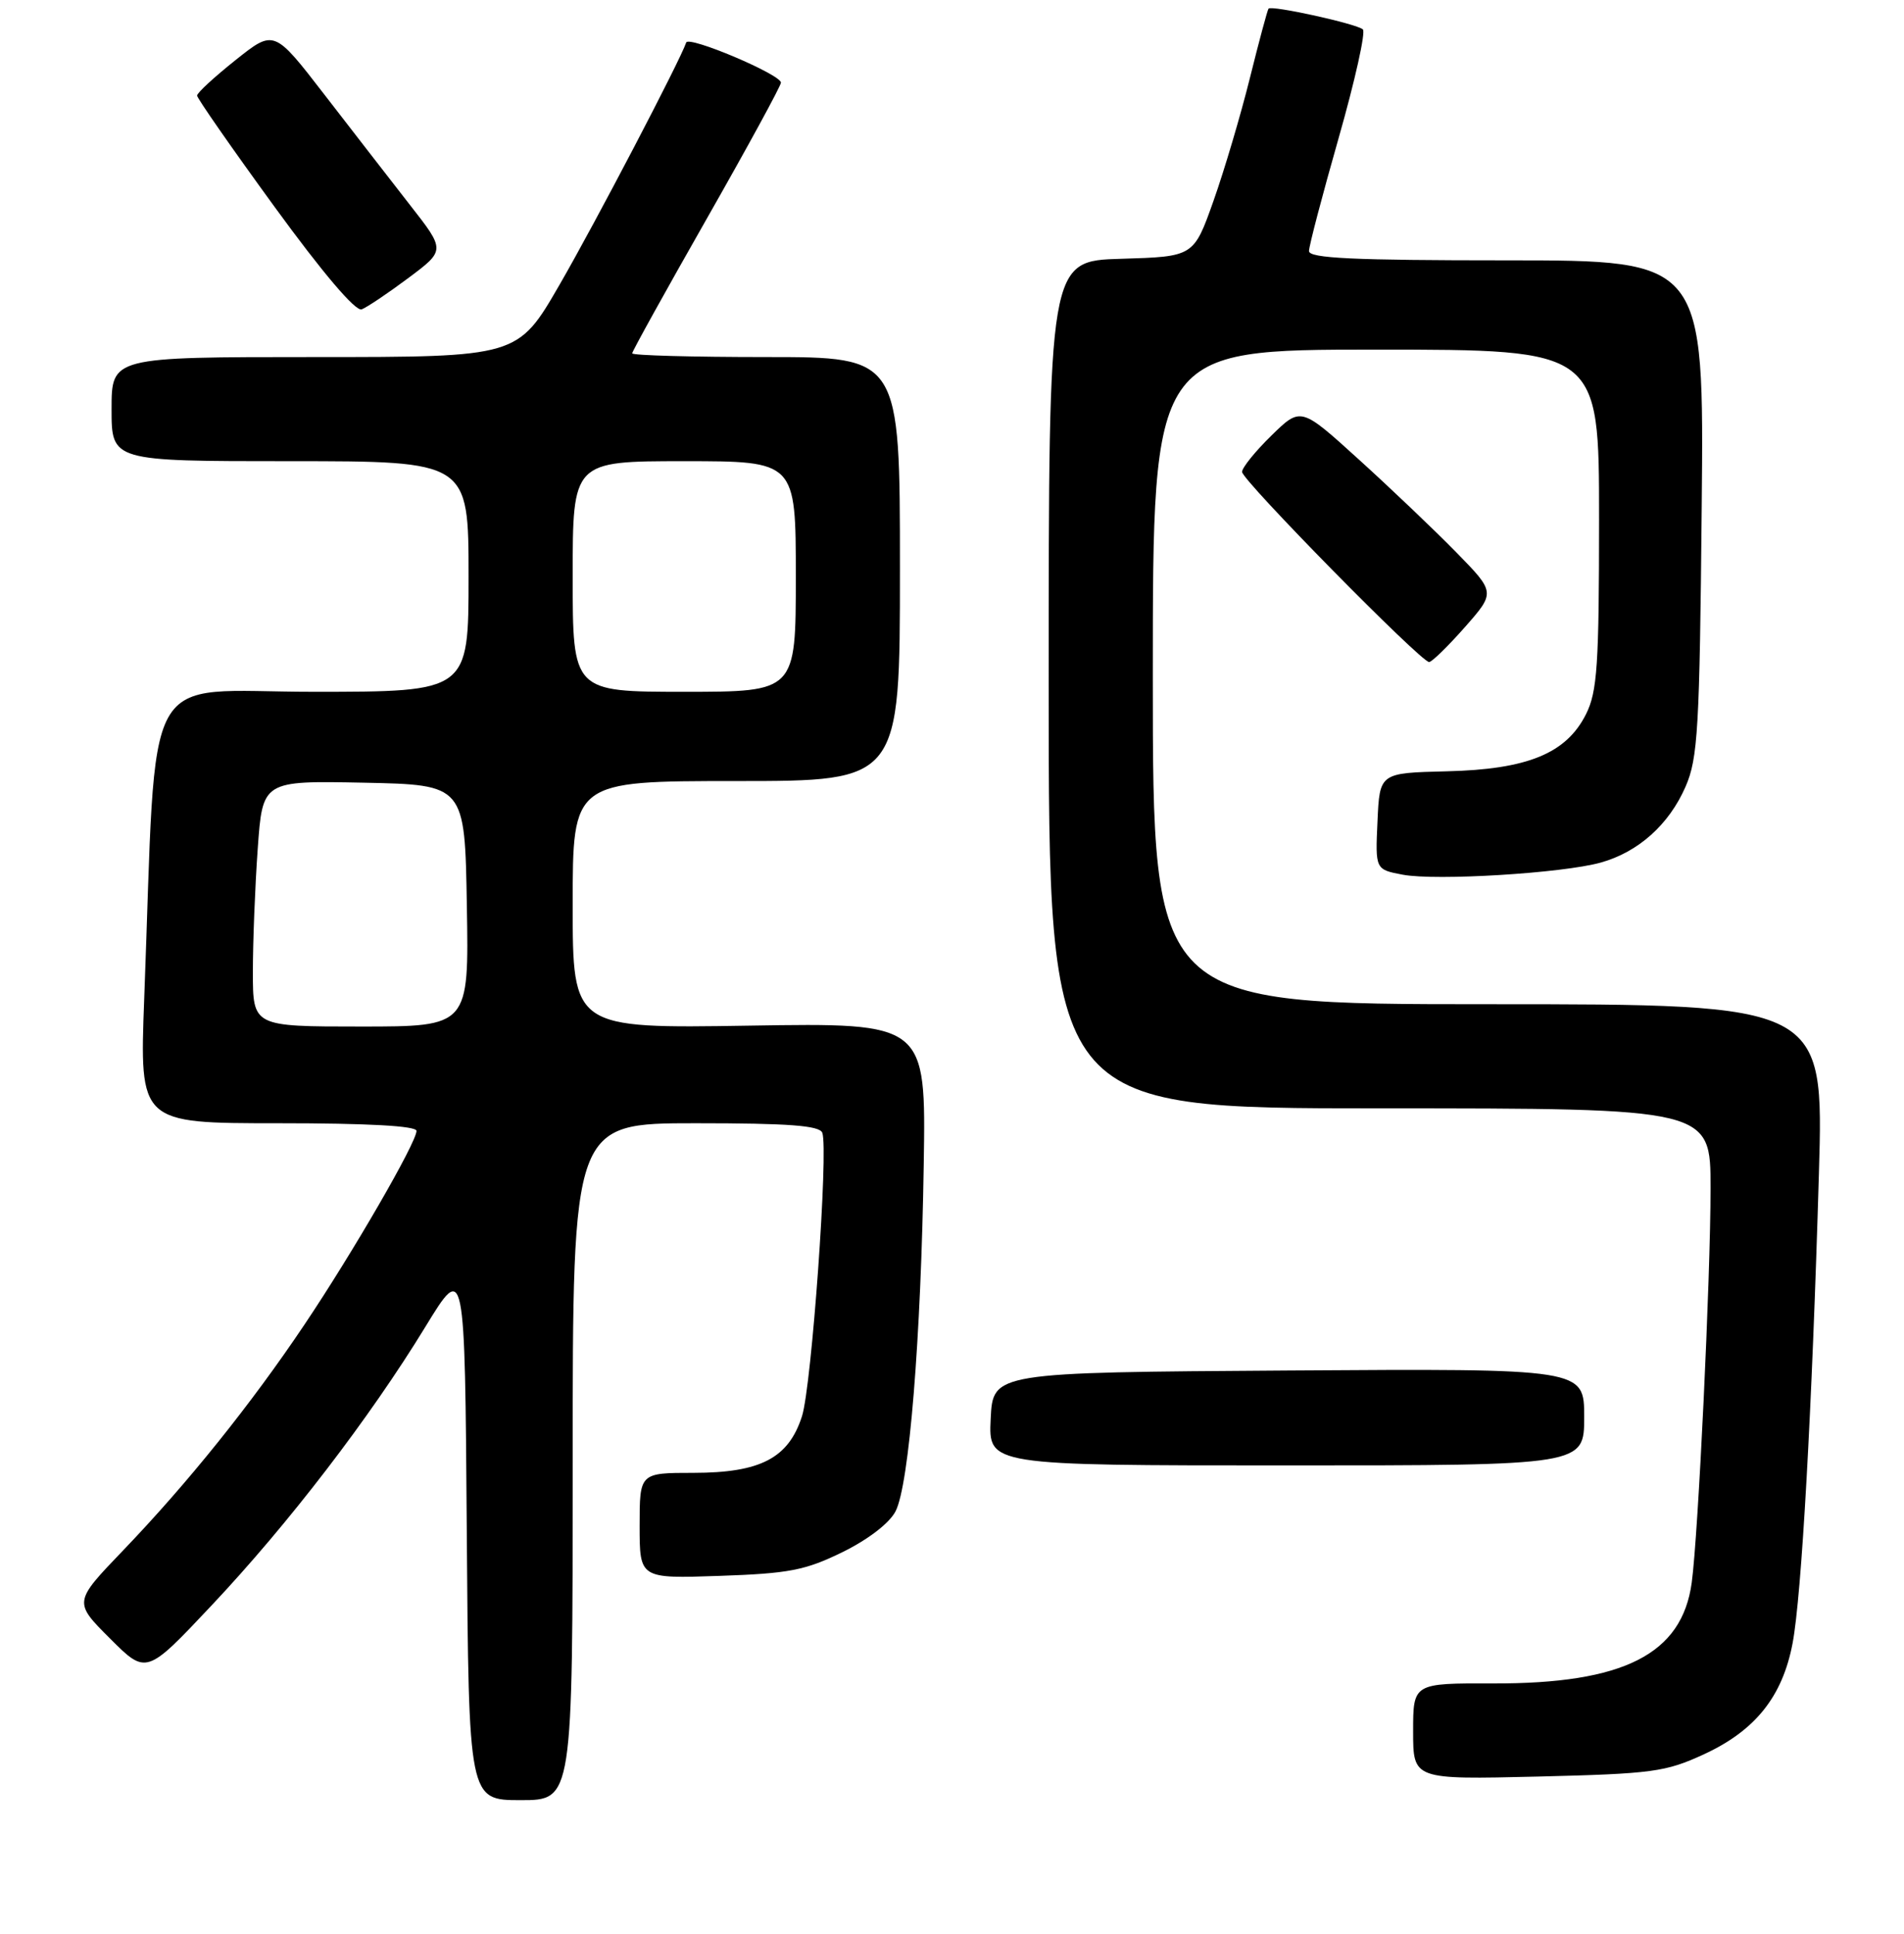 <?xml version="1.0" encoding="UTF-8" standalone="no"?>
<!DOCTYPE svg PUBLIC "-//W3C//DTD SVG 1.1//EN" "http://www.w3.org/Graphics/SVG/1.1/DTD/svg11.dtd" >
<svg xmlns="http://www.w3.org/2000/svg" xmlns:xlink="http://www.w3.org/1999/xlink" version="1.1" viewBox="0 0 256 260">
 <g >
 <path fill="currentColor"
d=" M 77.00 196.50 C 77.00 151.00 77.00 151.00 93.53 151.00 C 106.06 151.00 110.18 151.31 110.56 152.28 C 111.41 154.51 109.13 186.33 107.83 190.39 C 106.02 196.03 102.25 197.99 93.25 198.00 C 86.00 198.00 86.00 198.00 86.00 205.11 C 86.00 212.22 86.00 212.22 96.75 211.85 C 106.08 211.53 108.26 211.11 113.27 208.66 C 116.73 206.96 119.58 204.77 120.41 203.17 C 122.24 199.63 123.84 179.94 124.20 156.50 C 124.50 137.50 124.50 137.50 100.75 137.88 C 77.00 138.26 77.00 138.26 77.00 121.63 C 77.00 105.00 77.00 105.00 99.00 105.00 C 121.00 105.00 121.00 105.00 121.00 76.50 C 121.00 48.00 121.00 48.00 103.00 48.00 C 93.10 48.00 85.00 47.78 85.00 47.50 C 85.00 47.23 89.50 39.11 95.00 29.45 C 100.50 19.79 105.00 11.54 105.00 11.11 C 105.00 10.02 92.58 4.76 92.26 5.72 C 91.45 8.14 80.06 29.93 75.25 38.25 C 69.62 48.00 69.62 48.00 42.31 48.00 C 15.00 48.00 15.00 48.00 15.00 55.00 C 15.00 62.00 15.00 62.00 39.00 62.00 C 63.00 62.00 63.00 62.00 63.00 77.50 C 63.00 93.00 63.00 93.00 42.12 93.00 C 18.66 93.00 21.13 88.51 19.39 134.25 C 18.76 151.00 18.76 151.00 37.38 151.00 C 49.54 151.00 56.00 151.36 56.00 152.03 C 56.00 153.59 47.45 168.38 40.93 178.08 C 33.77 188.76 25.22 199.40 16.55 208.43 C 9.89 215.37 9.89 215.37 14.78 220.26 C 19.67 225.15 19.67 225.15 28.45 215.82 C 38.76 204.88 49.72 190.60 57.18 178.39 C 62.50 169.69 62.50 169.69 62.76 205.84 C 63.02 242.00 63.02 242.00 70.01 242.00 C 77.00 242.00 77.00 242.00 77.00 196.50 Z  M 229.11 235.83 C 236.01 232.64 239.66 228.08 241.02 220.91 C 242.23 214.55 243.63 189.63 244.56 157.75 C 245.22 135.00 245.22 135.00 200.11 135.00 C 155.00 135.00 155.00 135.00 155.00 91.00 C 155.00 47.00 155.00 47.00 185.00 47.00 C 215.00 47.00 215.00 47.00 215.00 69.75 C 215.00 89.41 214.76 92.98 213.25 96.00 C 210.60 101.29 205.40 103.43 194.50 103.69 C 185.50 103.91 185.50 103.91 185.21 110.40 C 184.91 116.89 184.91 116.89 188.61 117.59 C 193.11 118.43 210.09 117.39 215.22 115.96 C 220.28 114.55 224.41 110.85 226.63 105.75 C 228.29 101.95 228.52 97.97 228.80 68.25 C 229.12 35.00 229.12 35.00 202.56 35.00 C 181.96 35.00 176.00 34.72 176.00 33.75 C 176.00 33.06 177.80 26.22 179.99 18.54 C 182.18 10.86 183.65 4.29 183.24 3.95 C 182.34 3.18 170.96 0.68 170.56 1.16 C 170.41 1.35 169.28 5.55 168.05 10.50 C 166.82 15.45 164.62 22.88 163.16 27.00 C 160.50 34.50 160.50 34.50 150.75 34.79 C 141.00 35.07 141.00 35.07 141.00 92.04 C 141.00 149.00 141.00 149.00 185.50 149.00 C 230.00 149.00 230.00 149.00 229.99 159.75 C 229.99 171.82 228.34 206.24 227.46 212.75 C 226.15 222.39 218.32 226.36 200.75 226.31 C 190.00 226.28 190.00 226.28 190.00 232.76 C 190.00 239.23 190.00 239.23 206.75 238.83 C 222.20 238.45 223.93 238.22 229.11 235.83 Z  M 213.00 190.49 C 213.00 183.98 213.00 183.98 173.25 184.24 C 133.50 184.50 133.50 184.50 133.20 190.75 C 132.90 197.00 132.90 197.00 172.95 197.00 C 213.00 197.00 213.00 197.00 213.00 190.49 Z  M 196.95 84.32 C 201.07 79.64 201.07 79.64 195.79 74.24 C 192.88 71.27 186.99 65.66 182.70 61.77 C 174.90 54.69 174.90 54.69 170.95 58.55 C 168.78 60.67 167.00 62.87 167.00 63.44 C 167.00 64.56 191.04 89.00 192.15 89.00 C 192.52 89.00 194.68 86.89 196.95 84.32 Z  M 54.91 37.37 C 59.89 33.65 59.89 33.65 55.14 27.58 C 52.53 24.23 47.35 17.55 43.62 12.72 C 36.85 3.95 36.85 3.95 31.68 8.07 C 28.83 10.34 26.50 12.48 26.50 12.85 C 26.50 13.21 31.18 19.93 36.91 27.80 C 43.39 36.70 47.81 41.90 48.63 41.59 C 49.35 41.31 52.18 39.41 54.91 37.37 Z  M 34.00 130.65 C 34.00 126.61 34.29 119.18 34.65 114.13 C 35.30 104.95 35.30 104.95 48.90 105.22 C 62.50 105.50 62.50 105.50 62.77 121.75 C 63.05 138.00 63.05 138.00 48.52 138.00 C 34.00 138.00 34.00 138.00 34.00 130.65 Z  M 77.00 77.50 C 77.00 62.00 77.00 62.00 92.00 62.00 C 107.00 62.00 107.00 62.00 107.00 77.50 C 107.00 93.00 107.00 93.00 92.00 93.00 C 77.00 93.00 77.00 93.00 77.00 77.50 Z "/>
</g>
</svg>